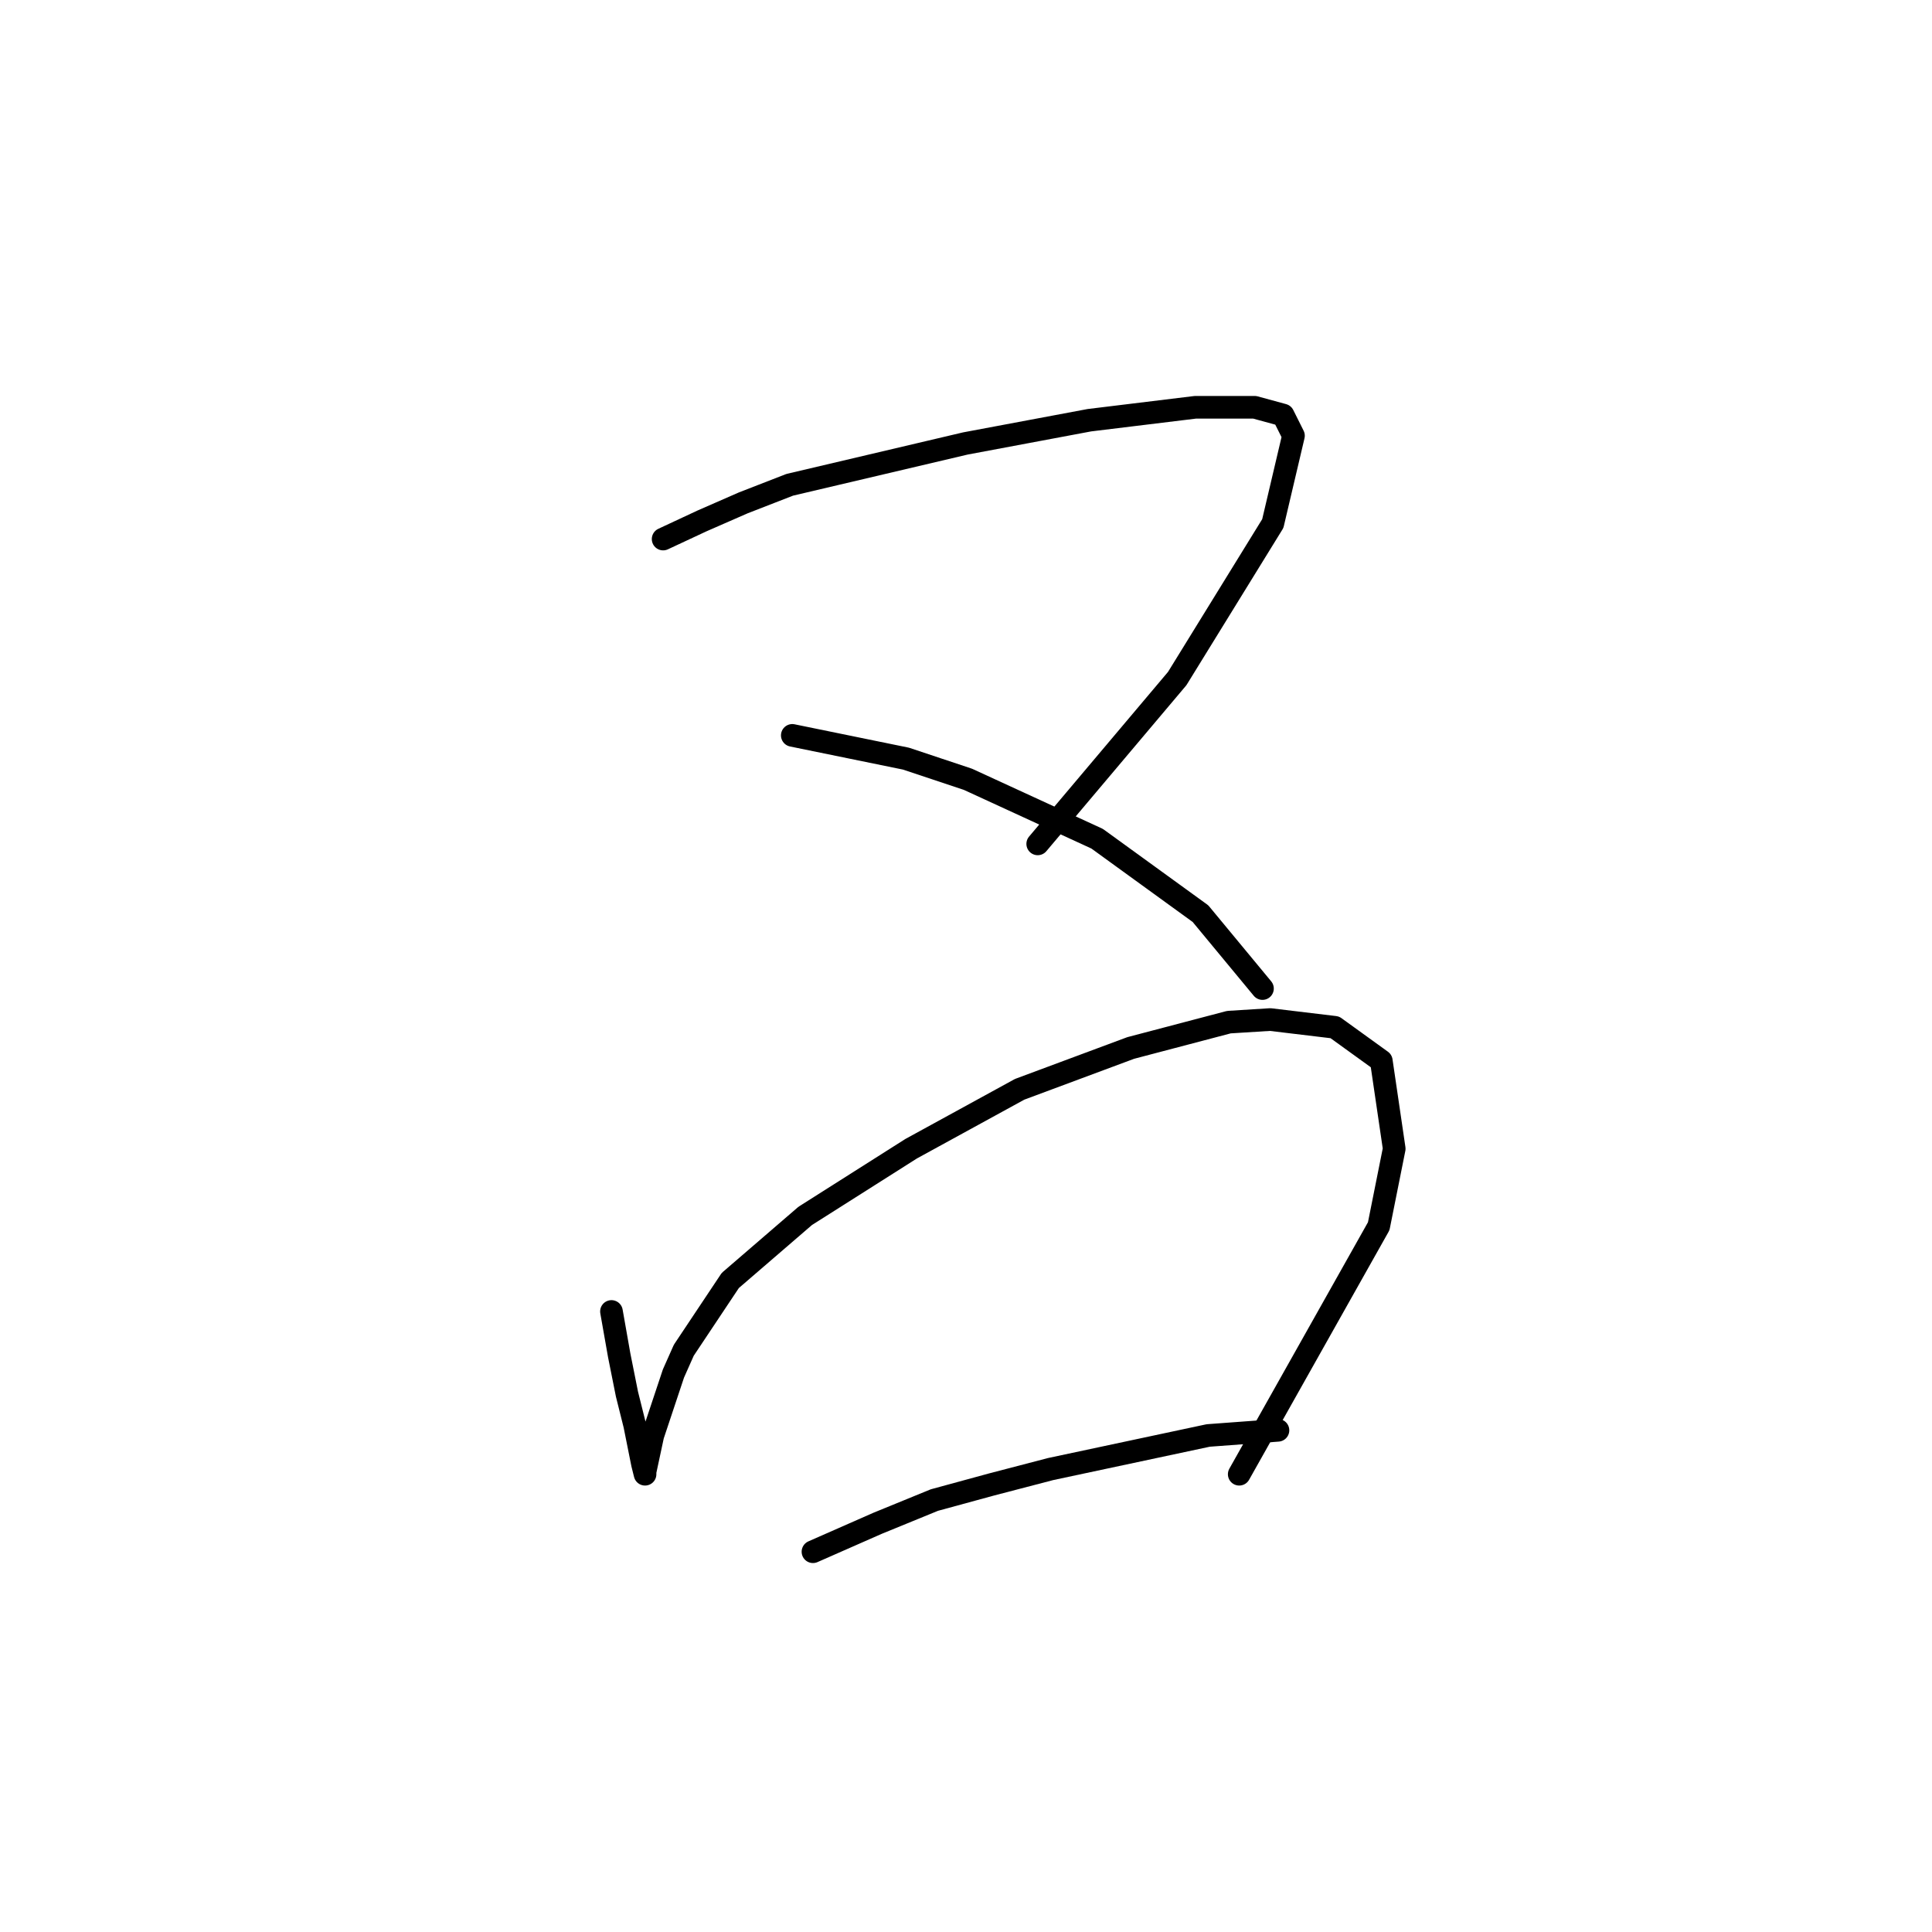 <?xml version="1.0" standalone="no"?>
    <svg width="256" height="256" xmlns="http://www.w3.org/2000/svg" version="1.1">
    <polyline stroke="black" stroke-width="3" stroke-linecap="round" fill="transparent" stroke-linejoin="round" points="87.868 71.427 93.003 69.031 98.48 66.635 104.641 64.239 127.918 58.762 144.349 55.681 158.384 53.969 166.257 53.969 170.022 54.996 171.391 57.735 168.653 69.373 155.987 89.912 137.503 111.819 137.503 111.819 " />
        <polyline stroke="black" stroke-width="3" stroke-linecap="round" fill="transparent" stroke-linejoin="round" points="104.983 97.442 120.045 100.523 128.26 103.262 145.376 111.135 159.068 121.062 167.284 130.989 167.284 130.989 " />
        <polyline stroke="black" stroke-width="3" stroke-linecap="round" fill="transparent" stroke-linejoin="round" points="81.022 173.777 82.049 179.596 83.076 184.731 84.103 188.839 85.13 193.973 85.472 195.343 85.472 195 86.499 190.208 89.237 181.993 90.607 178.912 96.768 169.669 106.695 161.112 120.73 152.212 135.107 144.339 149.826 138.862 162.833 135.439 168.31 135.096 176.868 136.123 183.03 140.573 184.741 152.212 182.687 162.481 164.203 195.343 164.203 195.343 " />
        <polyline stroke="black" stroke-width="3" stroke-linecap="round" fill="transparent" stroke-linejoin="round" points="107.722 205.612 116.28 201.846 123.81 198.766 131.341 196.712 139.214 194.658 160.095 190.208 169.337 189.523 169.337 189.523 " />
        </svg>